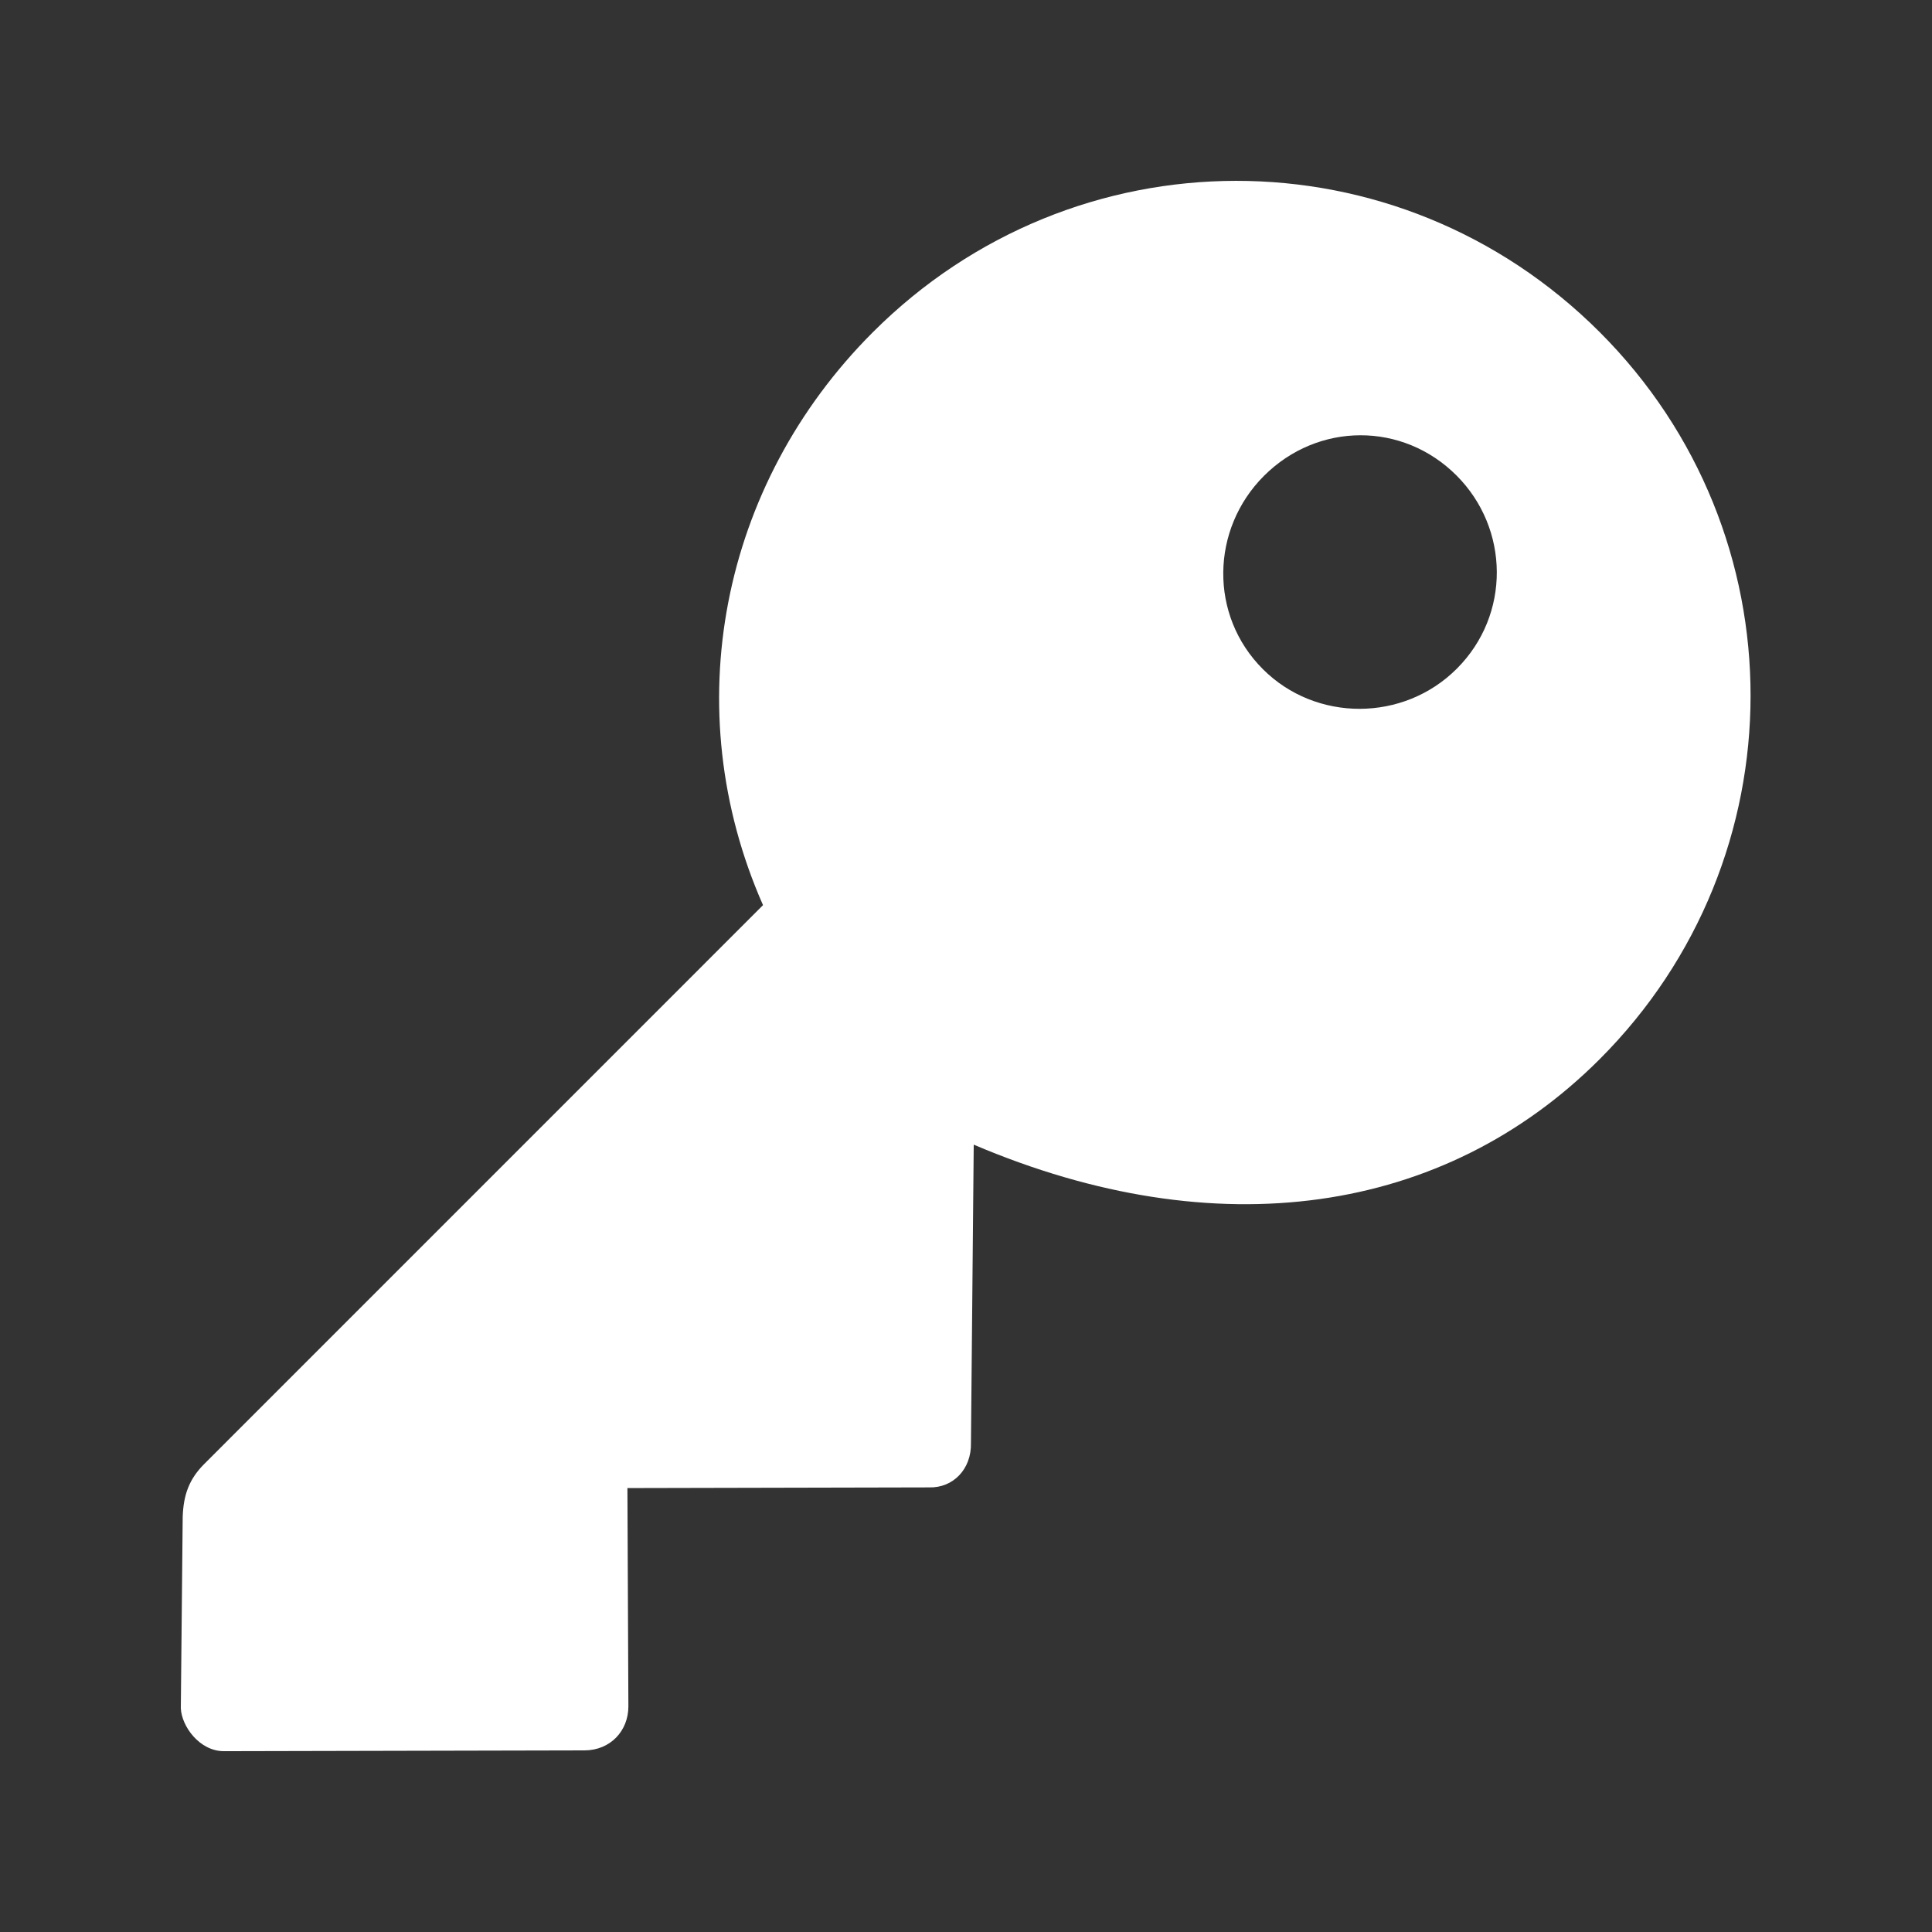<svg width="32" height="32" viewBox="0 0 32 32" fill="none" xmlns="http://www.w3.org/2000/svg">
<rect x="0" y="0" width="32" height="32" fill="#333333" stroke="none"/>
<path d="M26.497 5.502C23.149 2.154 17.794 2.165 14.456 5.504C11.928 8.032 11.206 11.747 12.638 14.992L3.385 24.246C3.134 24.496 3.038 24.758 3.026 25.127L2.995 28.292C3.006 28.59 3.303 29.005 3.708 29.005L9.681 28.992C10.109 28.991 10.408 28.669 10.408 28.264L10.392 24.647L15.39 24.636C15.783 24.647 16.093 24.337 16.082 23.897L16.128 18.959C20.158 20.675 23.919 20.12 26.495 17.544C29.822 14.217 29.834 8.839 26.497 5.502ZM20.917 11.083C20.026 10.193 20.053 8.765 20.935 7.882C21.83 6.988 23.234 6.985 24.124 7.875C25.003 8.754 25.024 10.182 24.129 11.076C23.247 11.959 21.795 11.962 20.917 11.083Z" fill="white"/>
</svg>
